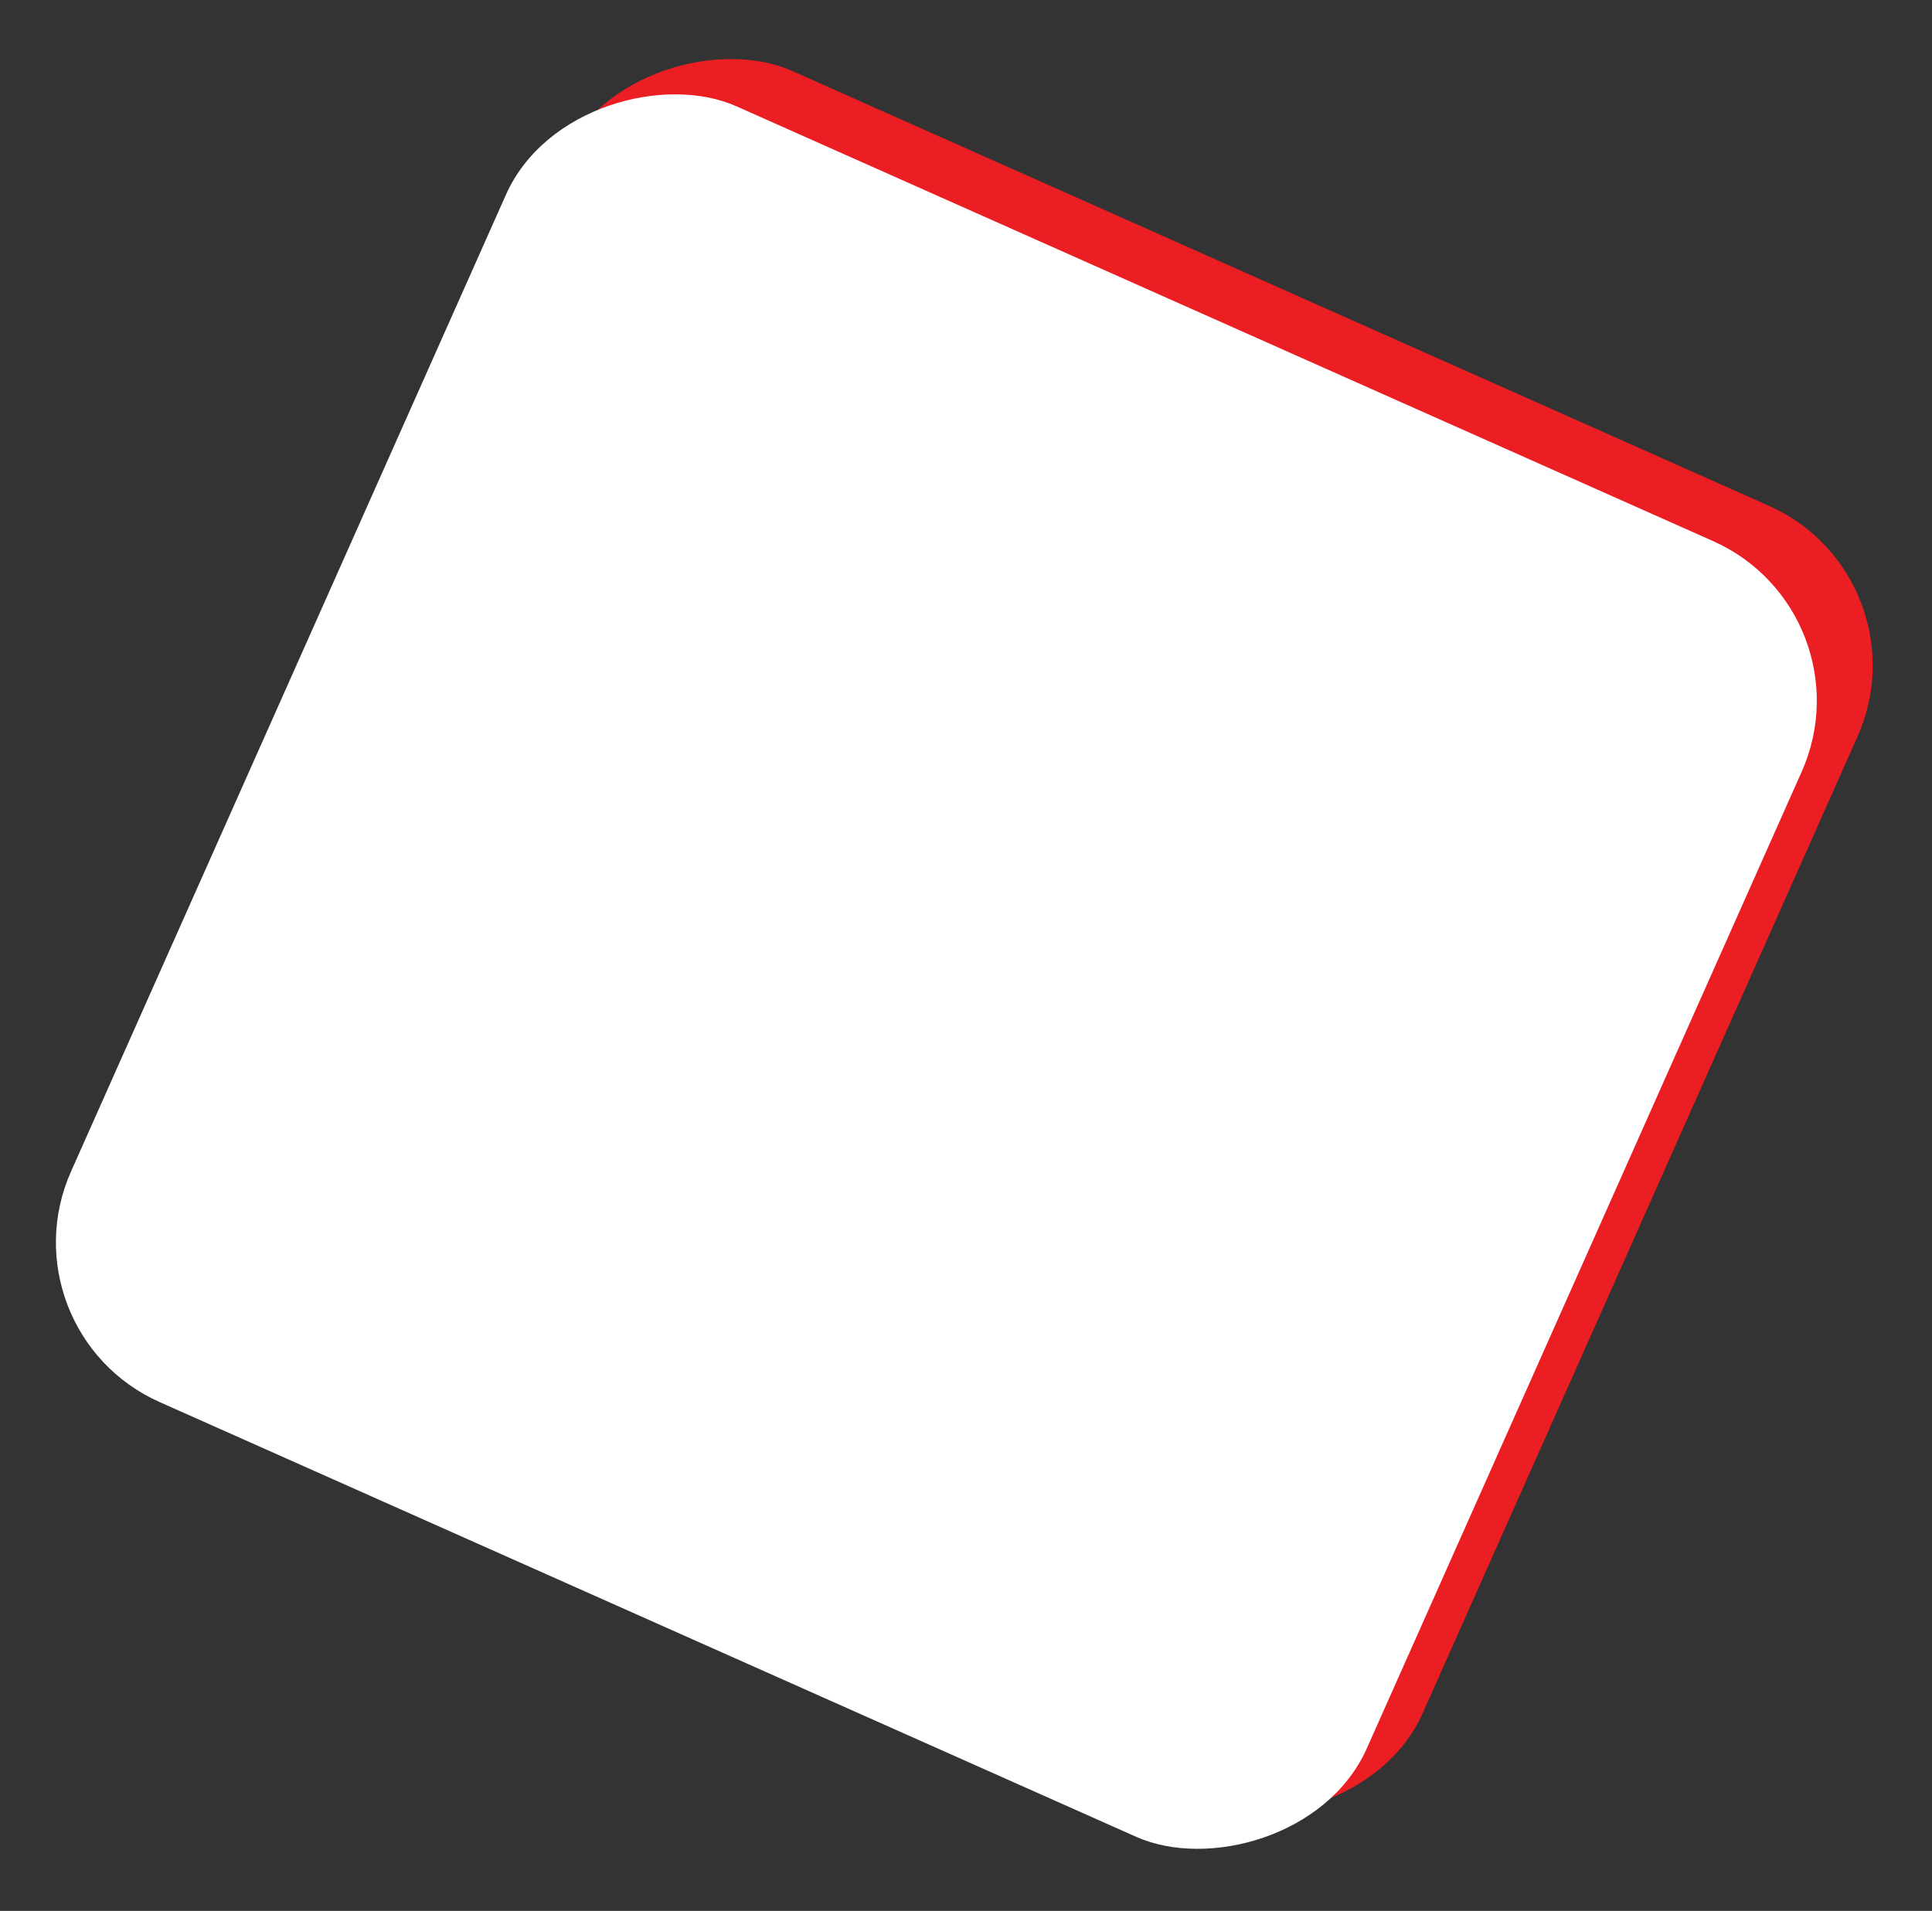 <svg xmlns="http://www.w3.org/2000/svg" width="553" height="547" viewBox="0 0 553 547" fill="none">
<rect x="0" y="0" width="553" height="547" fill="#333333" stroke="none"/>
<rect x="16" y="370.899" width="406" height="406" rx="50" transform="rotate(-66 16 370.899)" fill="#EB1E24"/>
<rect y="381" width="406" height="406" rx="50" transform="rotate(-66 0 381)" fill="white"/>
</svg>